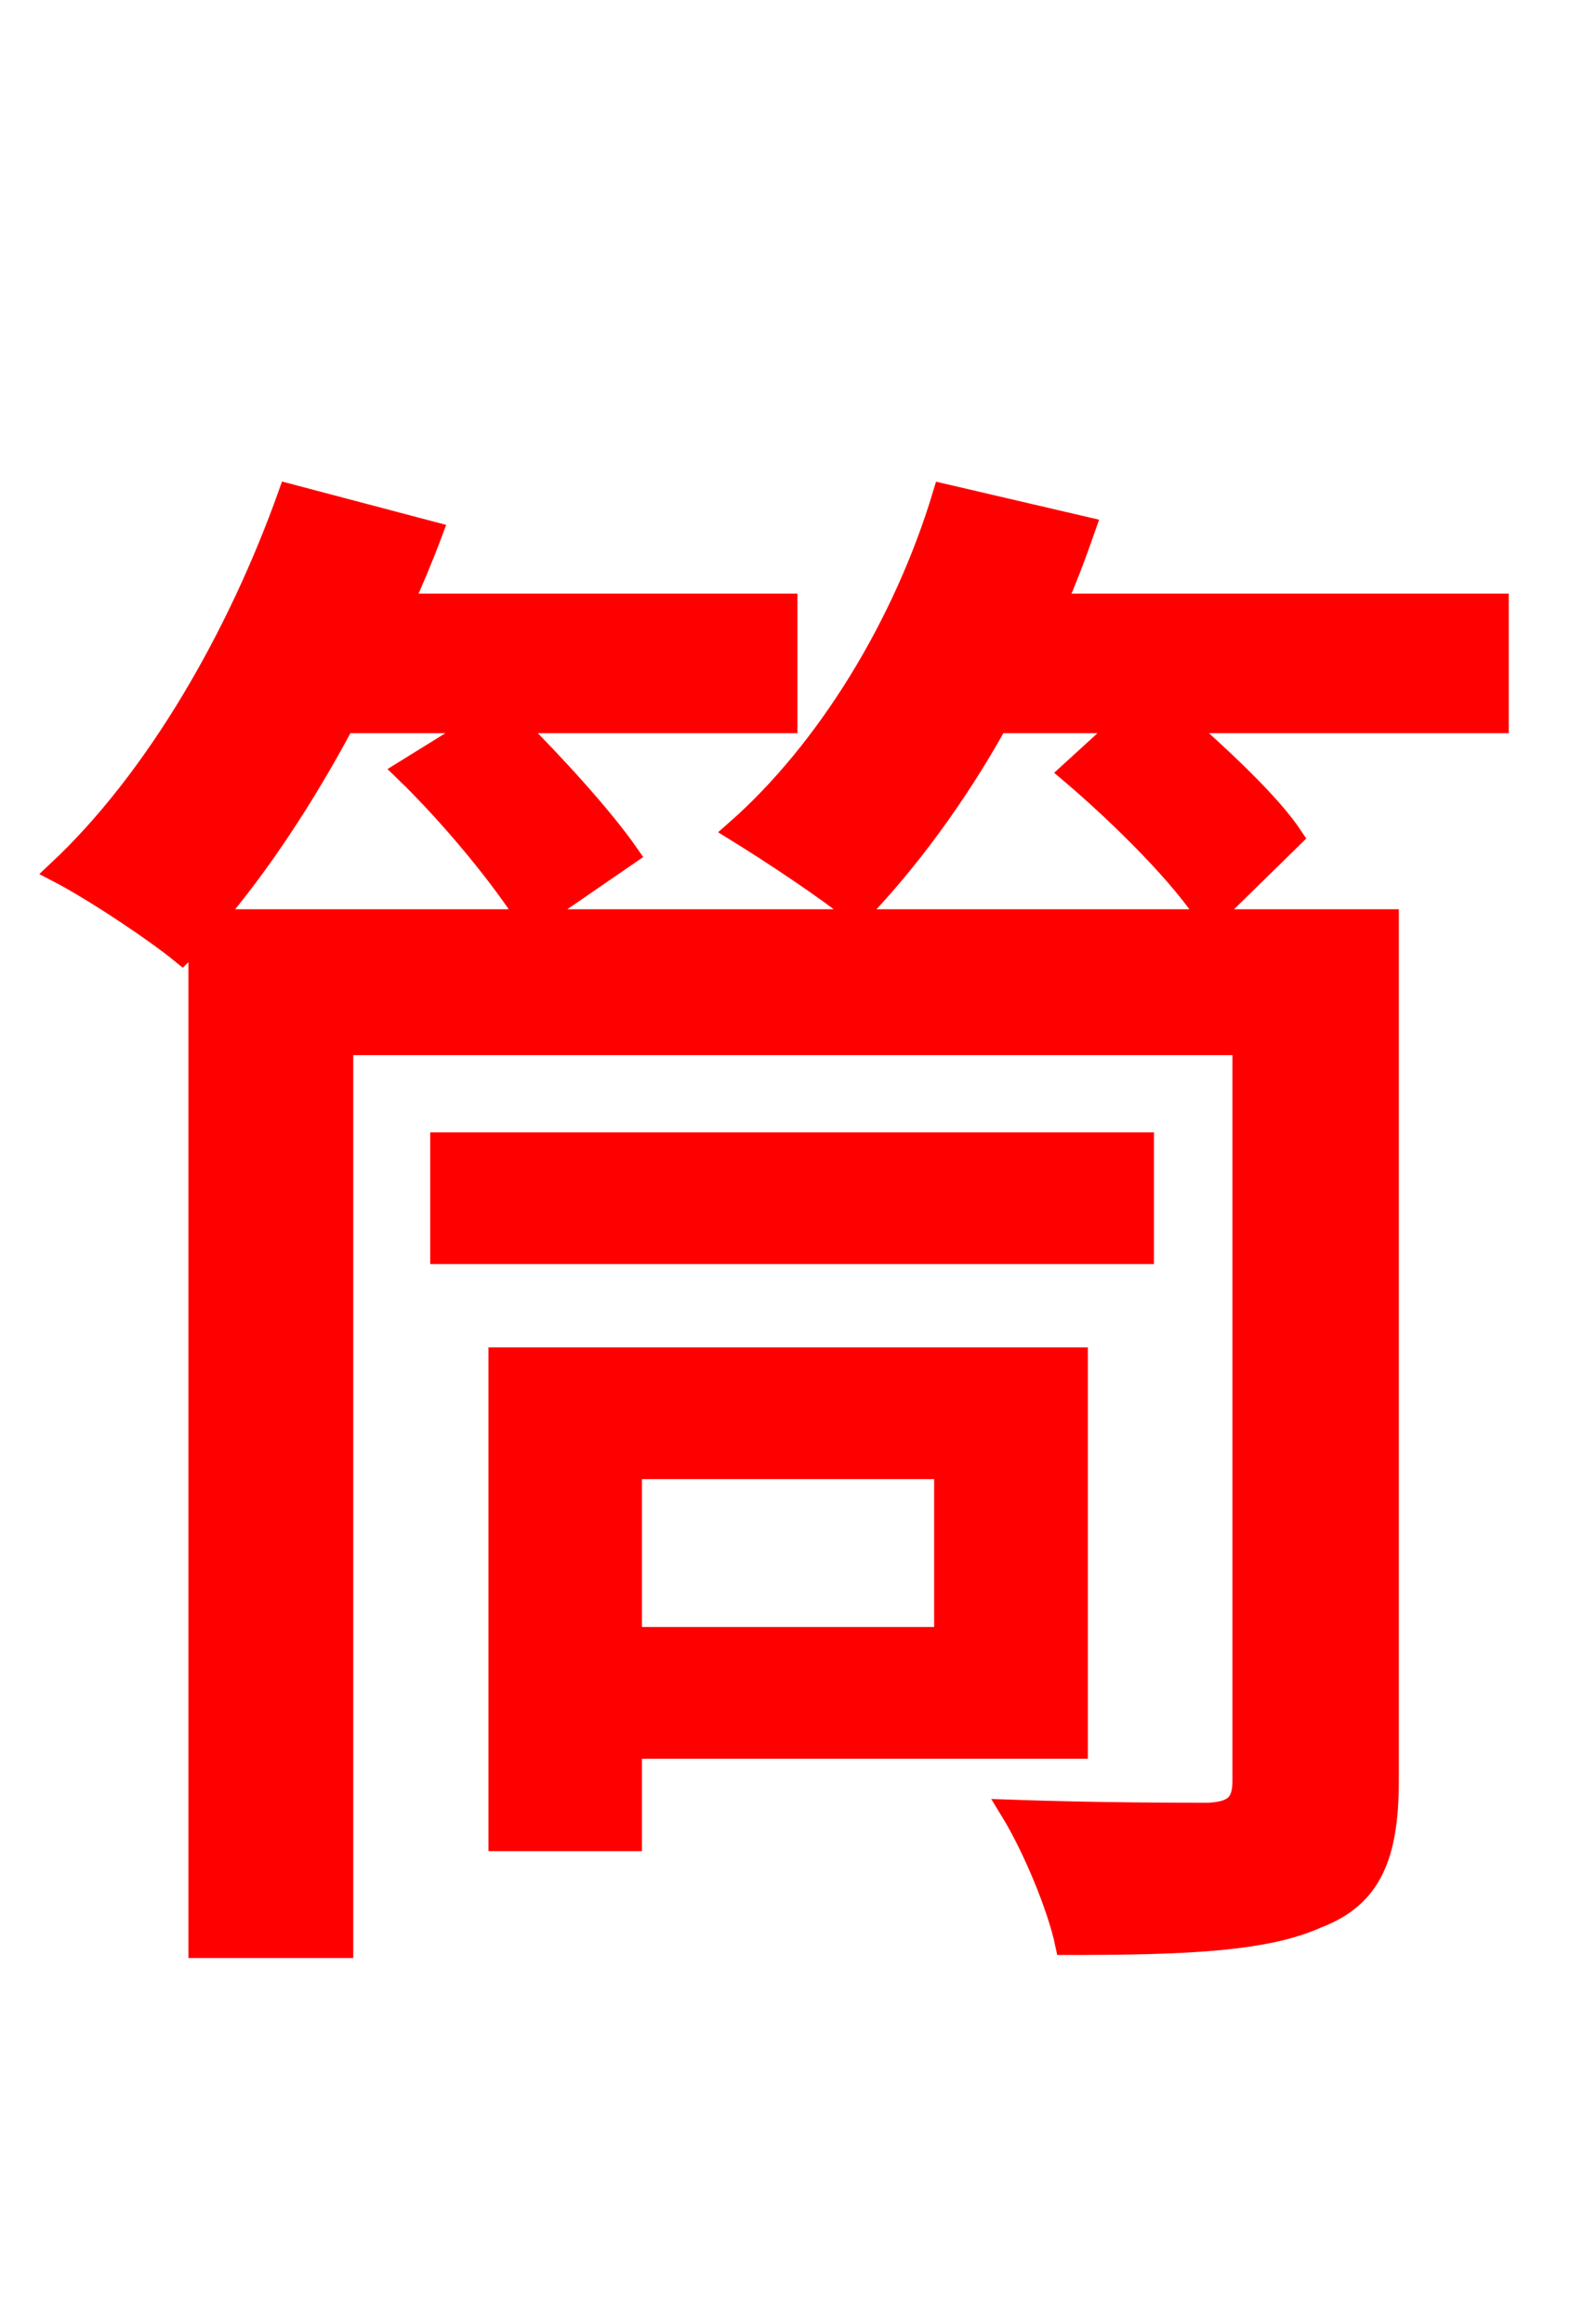 <svg xmlns="http://www.w3.org/2000/svg" xmlns:xlink="http://www.w3.org/1999/xlink" width="72" height="106.56"><path fill="red" stroke="red" d="M43.34 67.32L43.34 75.10L28.94 75.10L28.94 67.32ZM49.39 80.14L49.39 62.28L22.90 62.28L22.90 84.38L28.94 84.38L28.94 80.14ZM52.42 52.42L20.23 52.42L20.23 57.46L52.42 57.46ZM9.72 42.19C11.88 39.67 13.97 36.50 15.77 33.12L22.18 33.12L18.58 35.35C20.74 37.44 23.04 40.25 24.26 42.19ZM63.65 42.19L24.41 42.19L28.80 39.17C27.65 37.51 25.42 35.06 23.47 33.12L36.07 33.12L36.07 27.72L18.43 27.72C18.94 26.57 19.37 25.56 19.80 24.41L13.25 22.68C10.94 29.16 7.20 35.71 2.66 39.96C4.32 40.82 7.13 42.70 8.35 43.70L9.14 42.91L9.14 89.28L15.70 89.28L15.70 47.88L57.02 47.88L57.02 81.65C57.02 82.73 56.59 83.09 55.44 83.16C54.29 83.16 50.33 83.16 46.37 83.02C47.38 84.67 48.53 87.41 48.89 89.14C54.36 89.14 58.03 88.99 60.41 87.91C62.86 86.98 63.65 85.10 63.65 81.65ZM48.38 27.72C48.89 26.57 49.32 25.42 49.75 24.19L43.27 22.68C41.47 28.66 37.94 34.42 33.77 38.09C35.28 39.02 38.02 40.82 39.31 41.90C41.54 39.60 43.85 36.50 45.72 33.12L51.62 33.12L49.10 35.42C51.48 37.44 54.29 40.25 55.44 42.12L59.26 38.38C58.25 36.86 56.09 34.85 54.14 33.12L68.69 33.12L68.69 27.72Z"/></svg>
